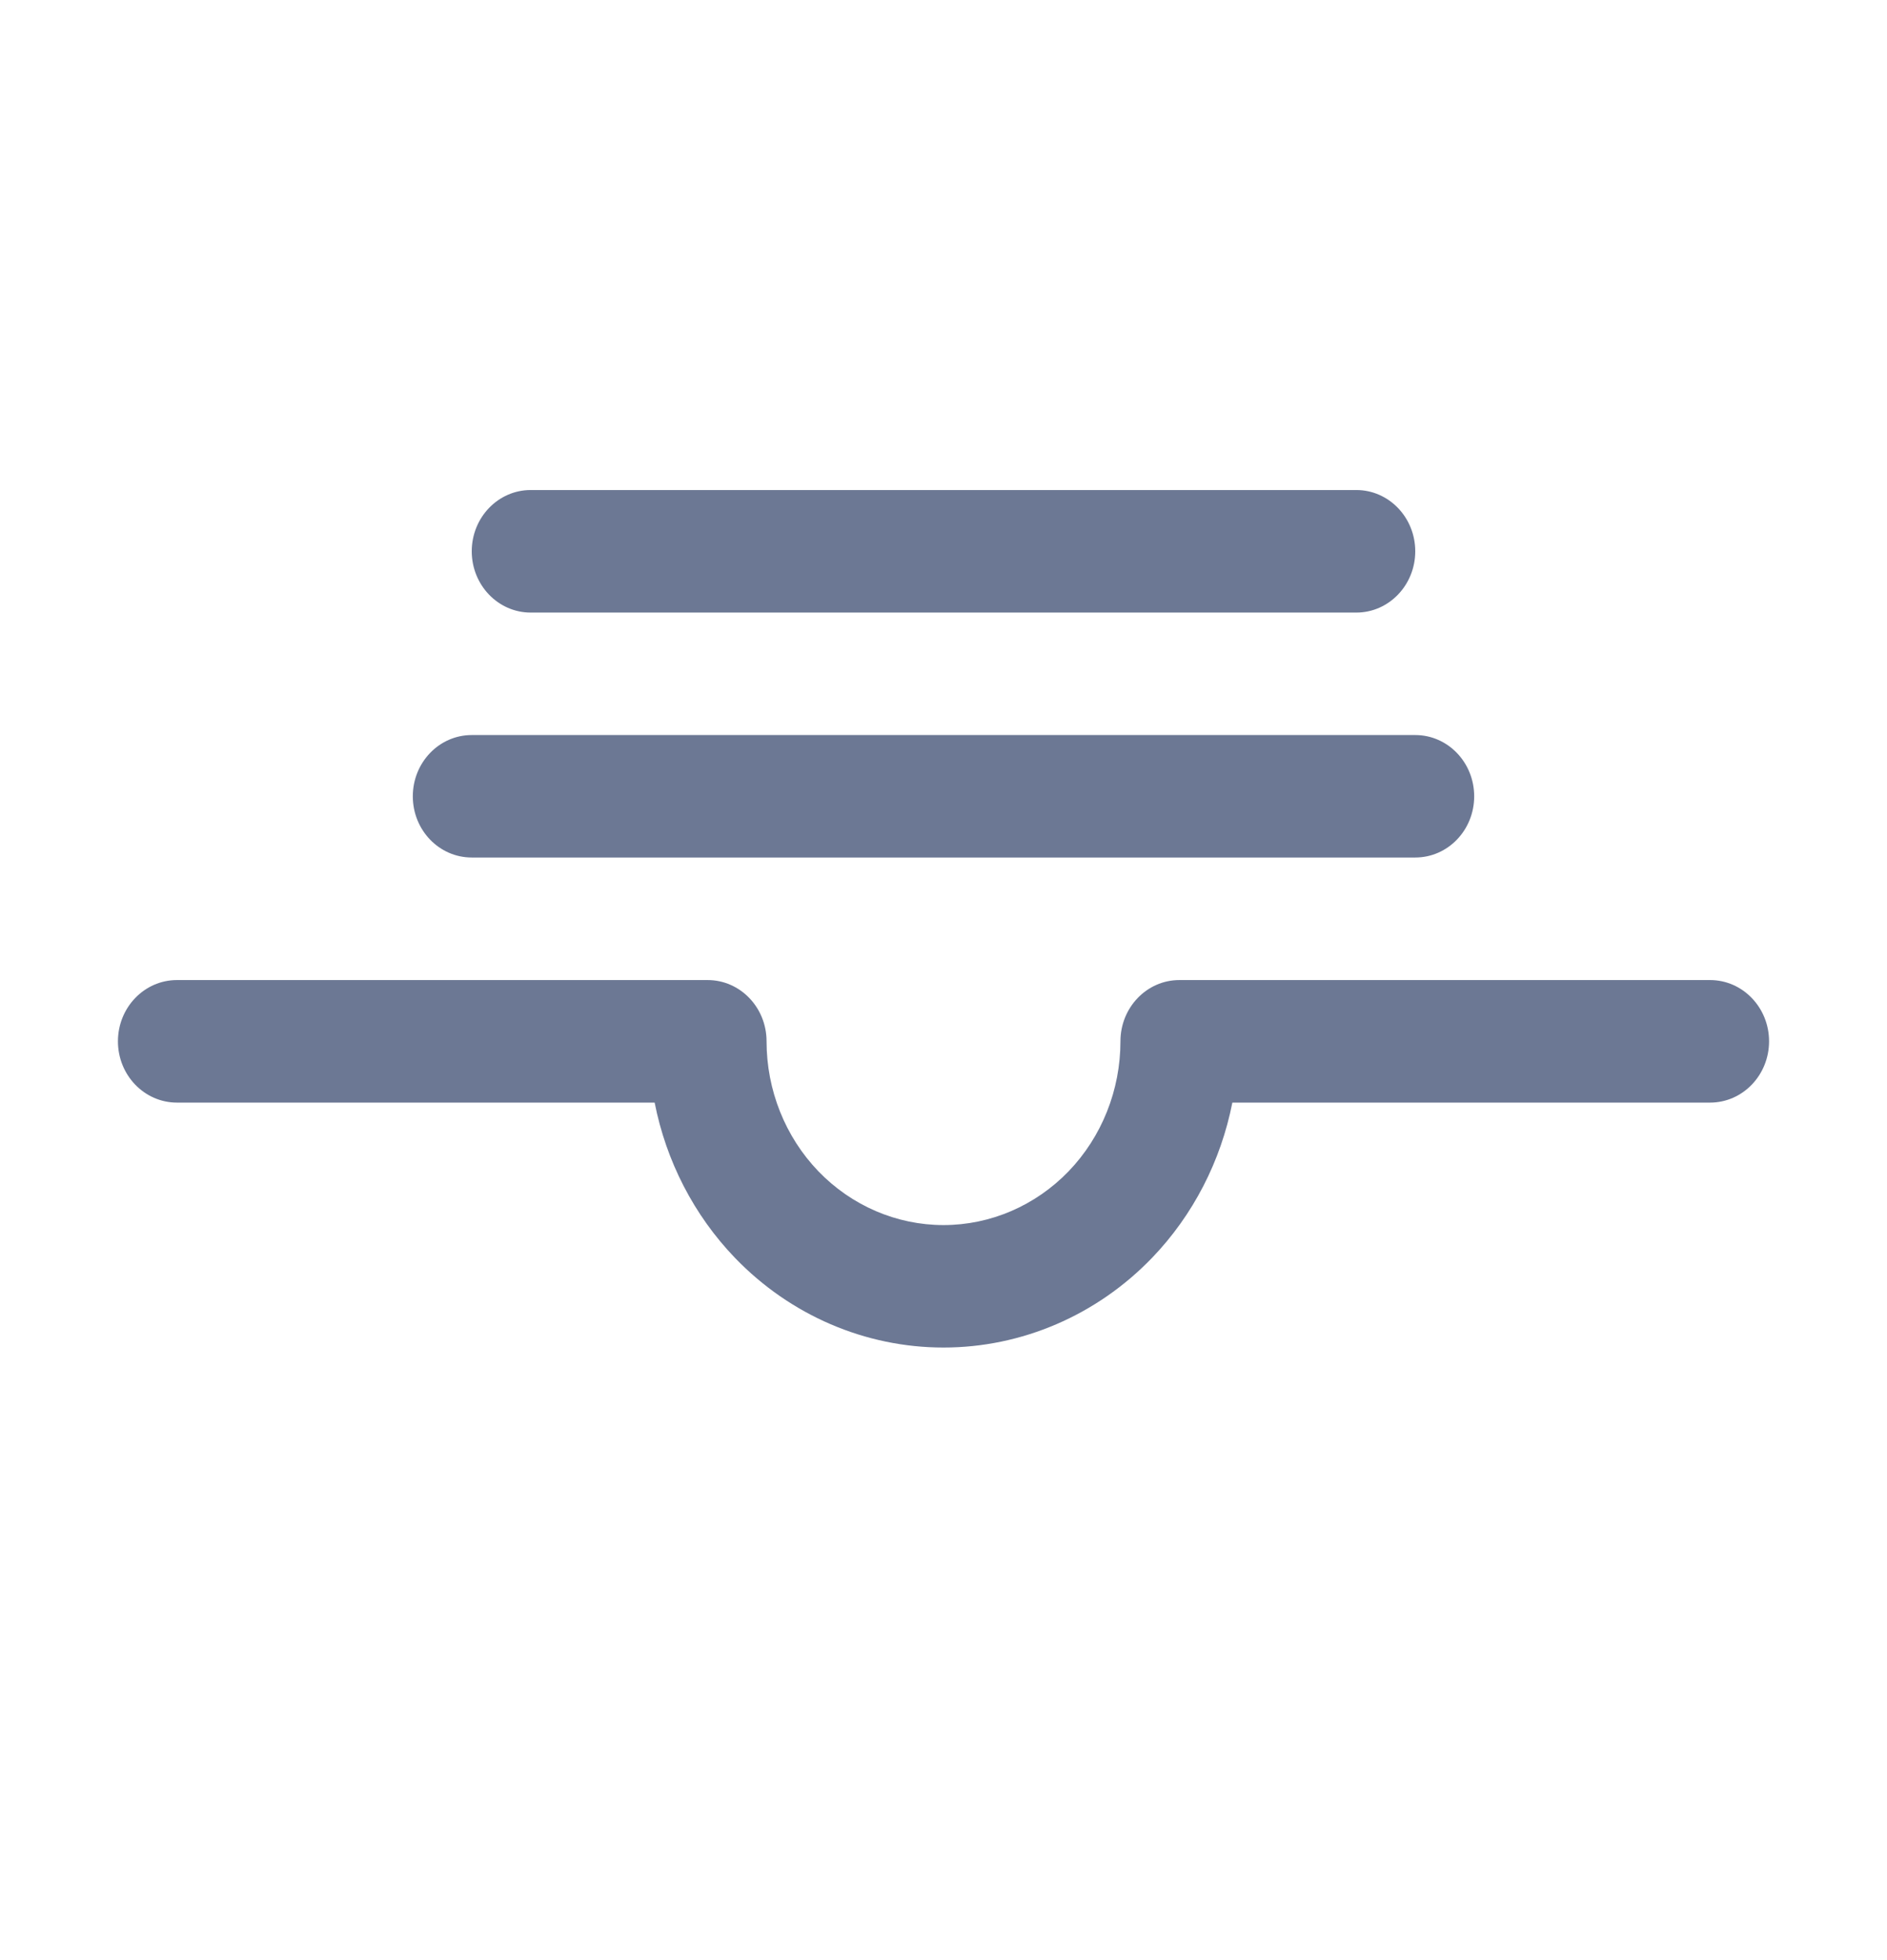 <svg width="26" height="27" viewBox="0 0 26 27" fill="none" xmlns="http://www.w3.org/2000/svg">
<rect width="26" height="27" fill="#1E1E1E"/>
<g id="Dashboard-Home" clip-path="url(#clip0_125_1022)">
<rect width="1920" height="1080" transform="translate(-49 -634)" fill="white"/>
<g id="Frame 48097135">
<g id="Rectangle 1" filter="url(#filter0_d_125_1022)">
<rect x="-24" y="-493" width="250" height="862" rx="20" fill="white"/>
</g>
<g id="Frame 48097134">
<g id="Frame 48097133">
<g id="Frame 4">
<g id="Group 48097130">
<g id="Profile">
<path id="Vector (Stroke)" fill-rule="evenodd" clip-rule="evenodd" d="M6.5 7.594C6.5 7.128 6.864 6.75 7.312 6.75H18.688C19.136 6.75 19.5 7.128 19.5 7.594C19.5 8.06 19.136 8.438 18.688 8.438H7.312C6.864 8.438 6.5 8.06 6.5 7.594ZM5.688 10.969C5.688 10.503 6.051 10.125 6.5 10.125H19.5C19.949 10.125 20.312 10.503 20.312 10.969C20.312 11.435 19.949 11.812 19.5 11.812H6.5C6.051 11.812 5.688 11.435 5.688 10.969ZM1.625 14.344C1.625 13.878 1.989 13.5 2.438 13.5H9.75C10.199 13.5 10.562 13.878 10.562 14.344C10.562 15.015 10.819 15.659 11.276 16.134C11.733 16.608 12.354 16.875 13 16.875C13.646 16.875 14.267 16.608 14.724 16.134C15.181 15.659 15.438 15.015 15.438 14.344C15.438 13.878 15.801 13.5 16.25 13.5H23.562C24.011 13.5 24.375 13.878 24.375 14.344C24.375 14.81 24.011 15.188 23.562 15.188H16.98C16.822 15.992 16.44 16.738 15.873 17.327C15.111 18.118 14.077 18.562 13 18.562C11.923 18.562 10.889 18.118 10.127 17.327C9.56 16.738 9.178 15.992 9.02 15.188H2.438C1.989 15.188 1.625 14.81 1.625 14.344Z" fill="#6C7894"/>
</g>
</g>
</g>
</g>
</g>
</g>
</g>
<defs>
<filter id="filter0_d_125_1022" x="-28" y="-493" width="258" height="870" filterUnits="userSpaceOnUse" color-interpolation-filters="sRGB">
<feFlood flood-opacity="0" result="BackgroundImageFix"/>
<feColorMatrix in="SourceAlpha" type="matrix" values="0 0 0 0 0 0 0 0 0 0 0 0 0 0 0 0 0 0 127 0" result="hardAlpha"/>
<feOffset dy="4"/>
<feGaussianBlur stdDeviation="2"/>
<feComposite in2="hardAlpha" operator="out"/>
<feColorMatrix type="matrix" values="0 0 0 0 0 0 0 0 0 0 0 0 0 0 0 0 0 0 0.25 0"/>
<feBlend mode="normal" in2="BackgroundImageFix" result="effect1_dropShadow_125_1022"/>
<feBlend mode="normal" in="SourceGraphic" in2="effect1_dropShadow_125_1022" result="shape"/>
</filter>
<clipPath id="clip0_125_1022">
<rect width="1920" height="1080" fill="white" transform="translate(-49 -634)"/>
</clipPath>
</defs>
</svg>
